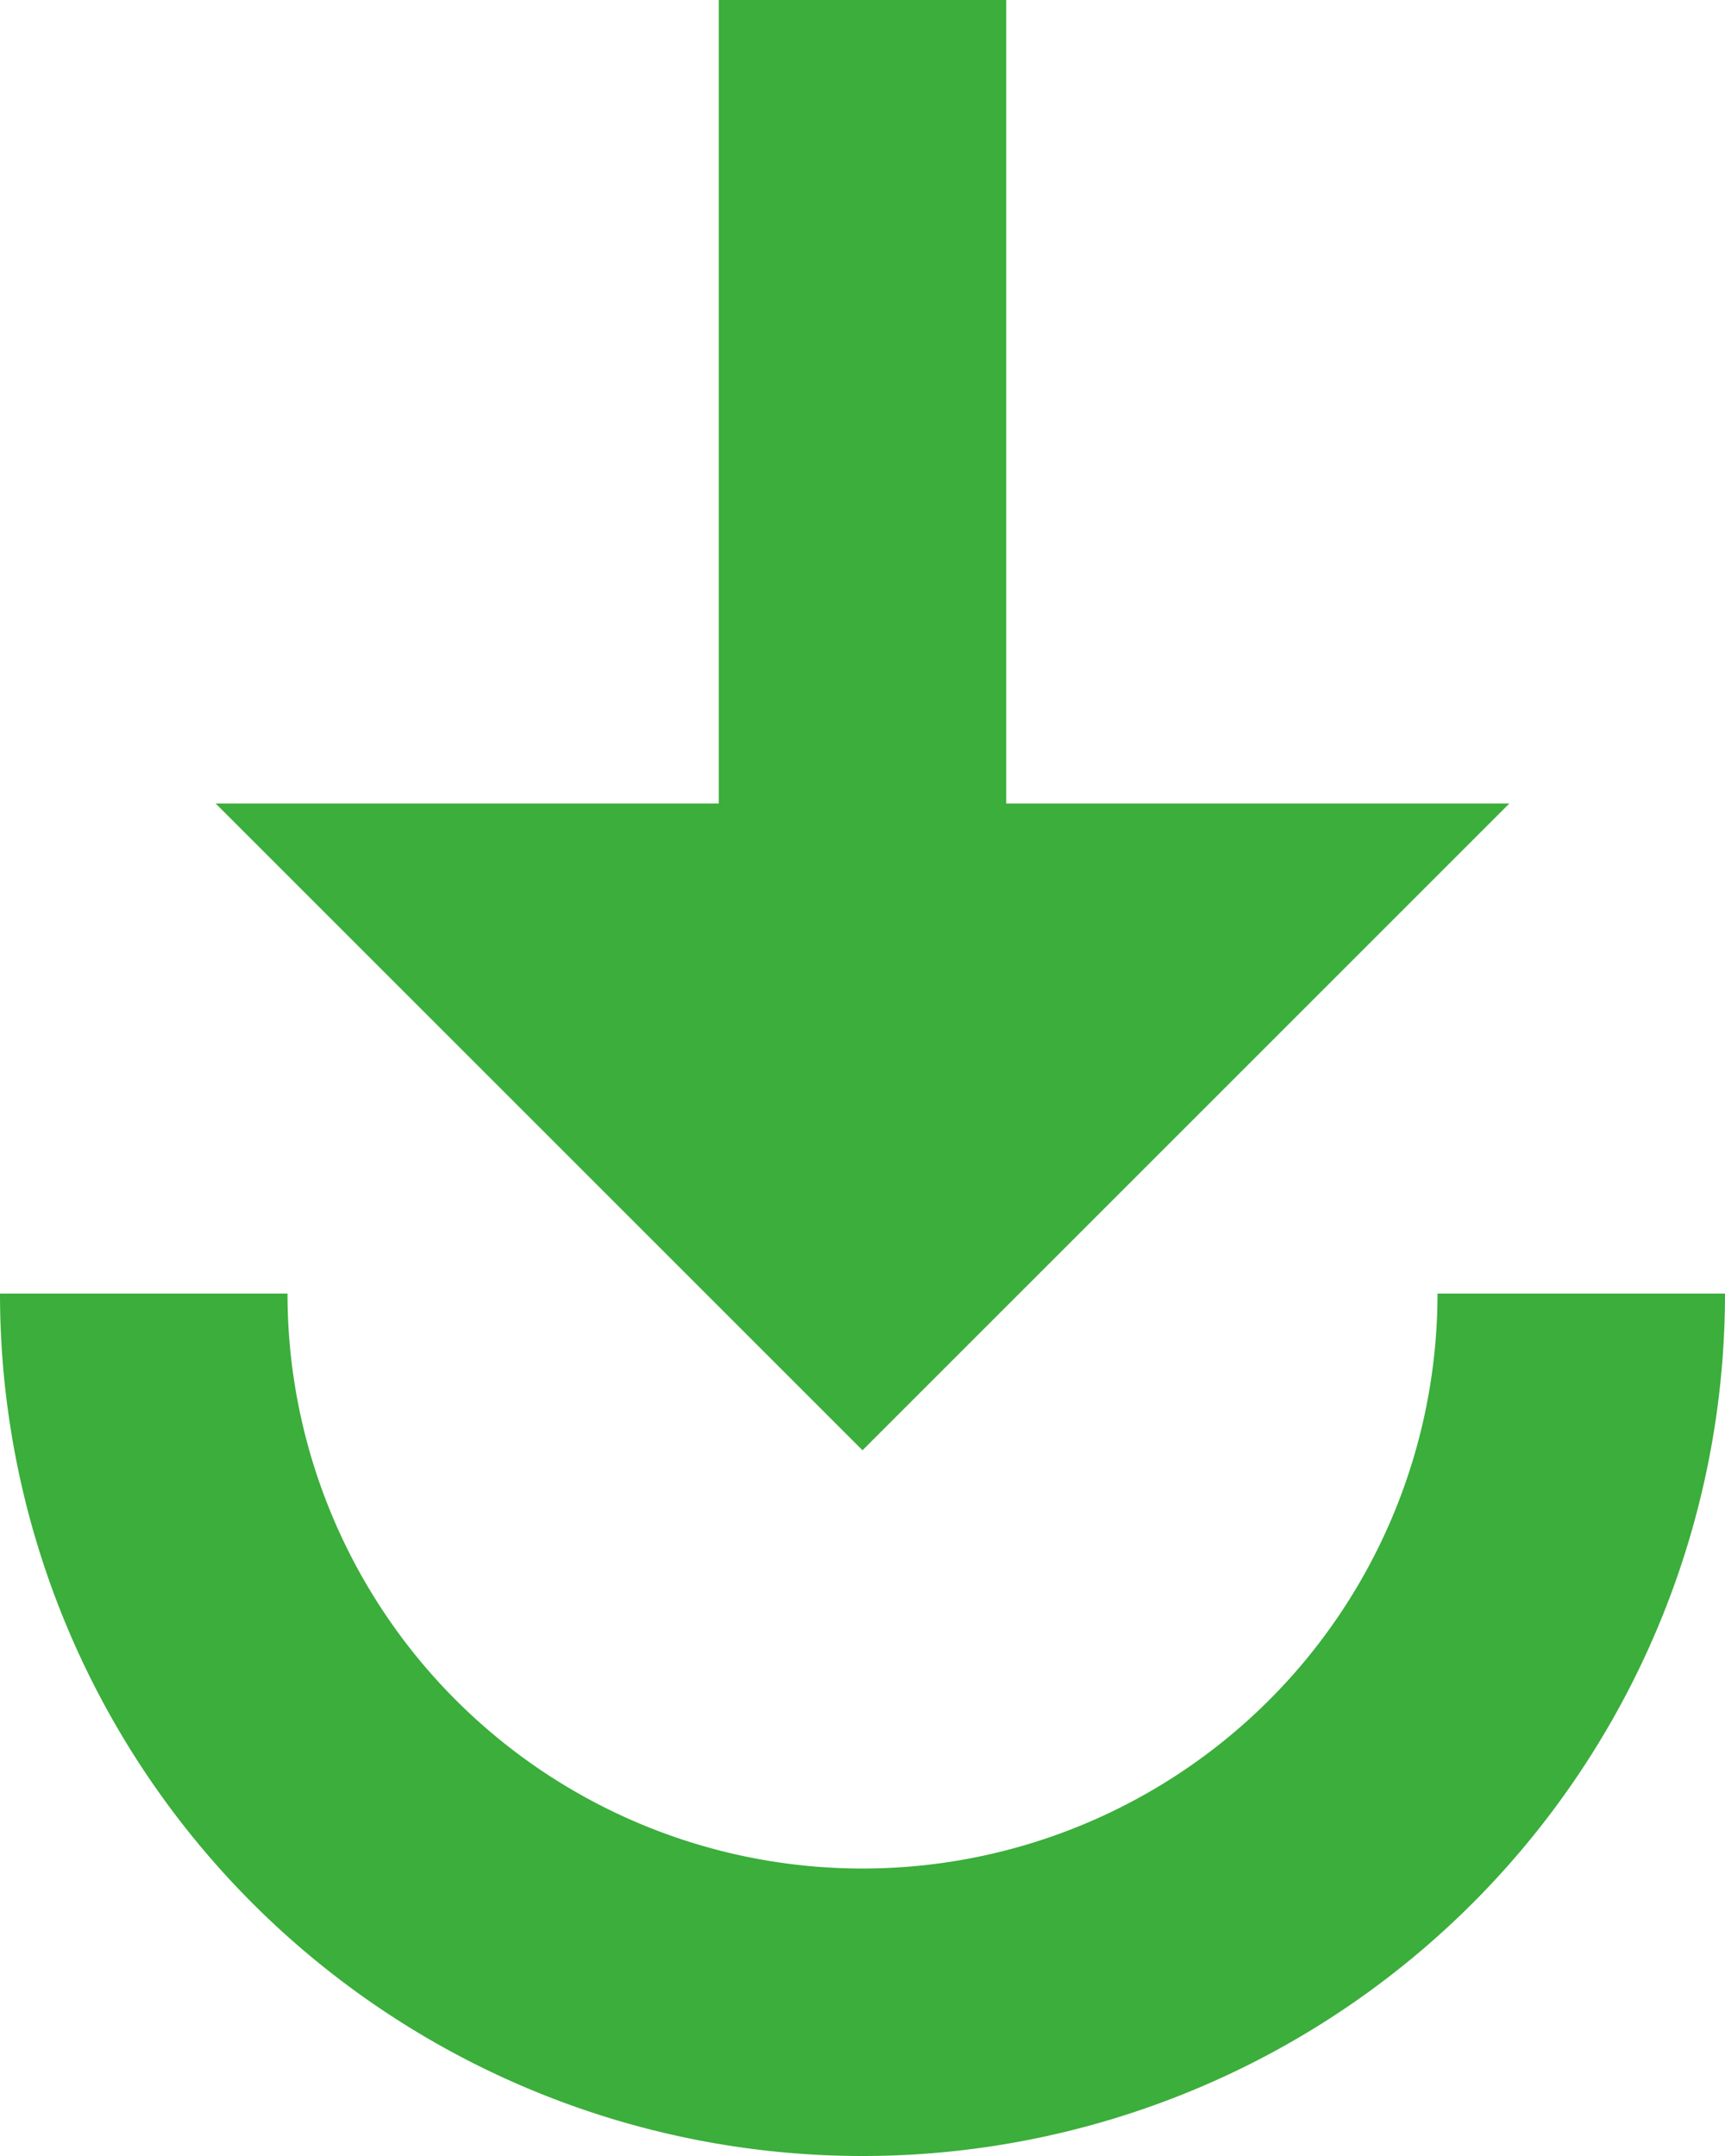 <svg height="22.5" viewBox="0 0 18 22.5" width="18" xmlns="http://www.w3.org/2000/svg">
    <path
        d="M13.5,5v8.385H8.25L15,20.135l6.75-6.75H16.5V5ZM6,18.5a9,9,0,0,0,18,0H21a6,6,0,0,1-12,0Z"
        fill="#3bae3b" transform="translate(-6 -5)" />
</svg>
